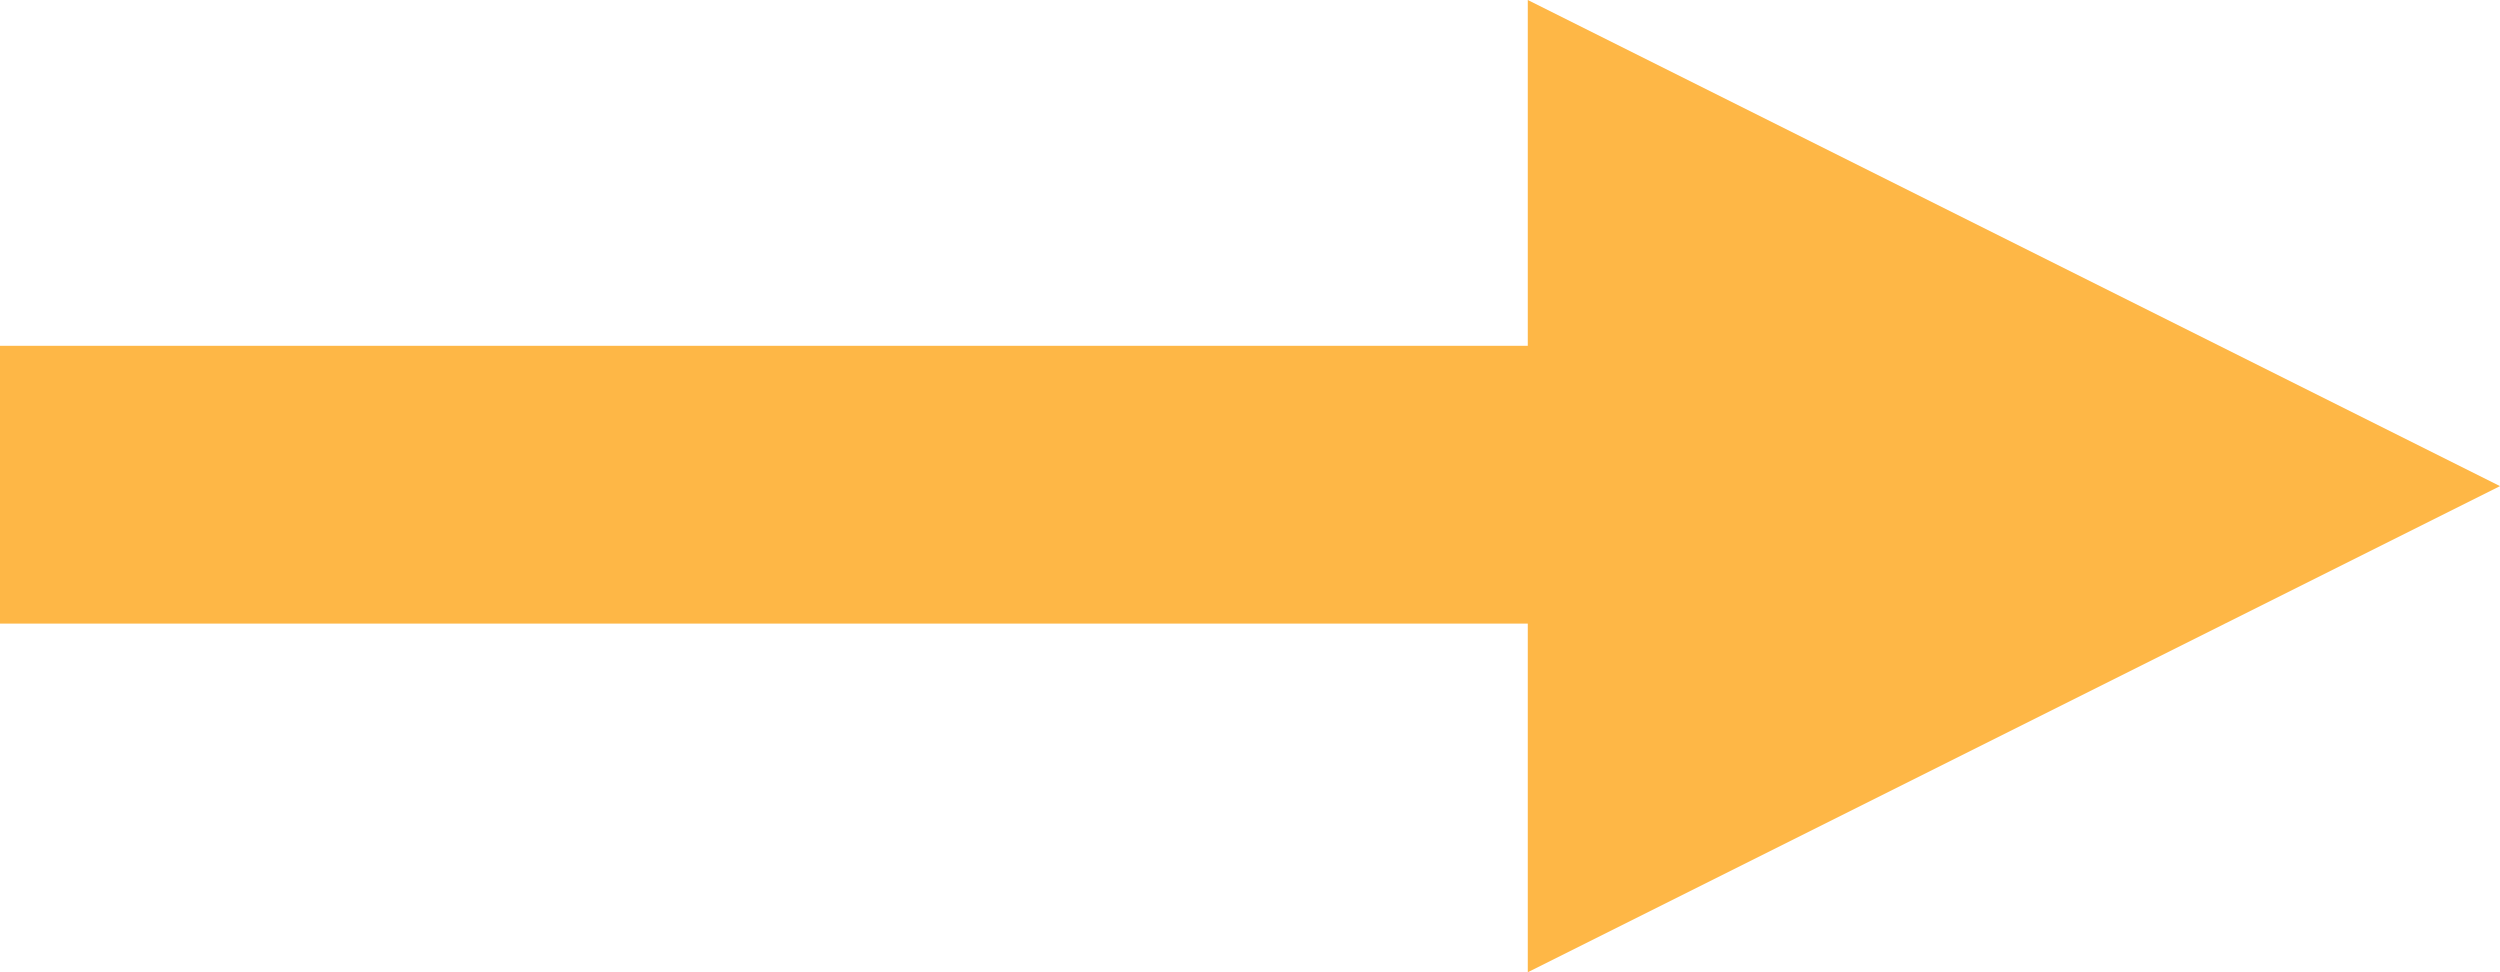 <svg data-name="Layer 1" xmlns="http://www.w3.org/2000/svg" viewBox="0 0 18 7"><defs><style>.a0997351-57ec-43e1-9fc6-5db7df61efb4{fill:#FEB746;fill-rule:evenodd;}</style></defs><title>icon.arrowRight.orange</title><path class="a0997351-57ec-43e1-9fc6-5db7df61efb4" d="M11,2.49H0v2H11V7l7-3.5L11,0Z"/></svg>
